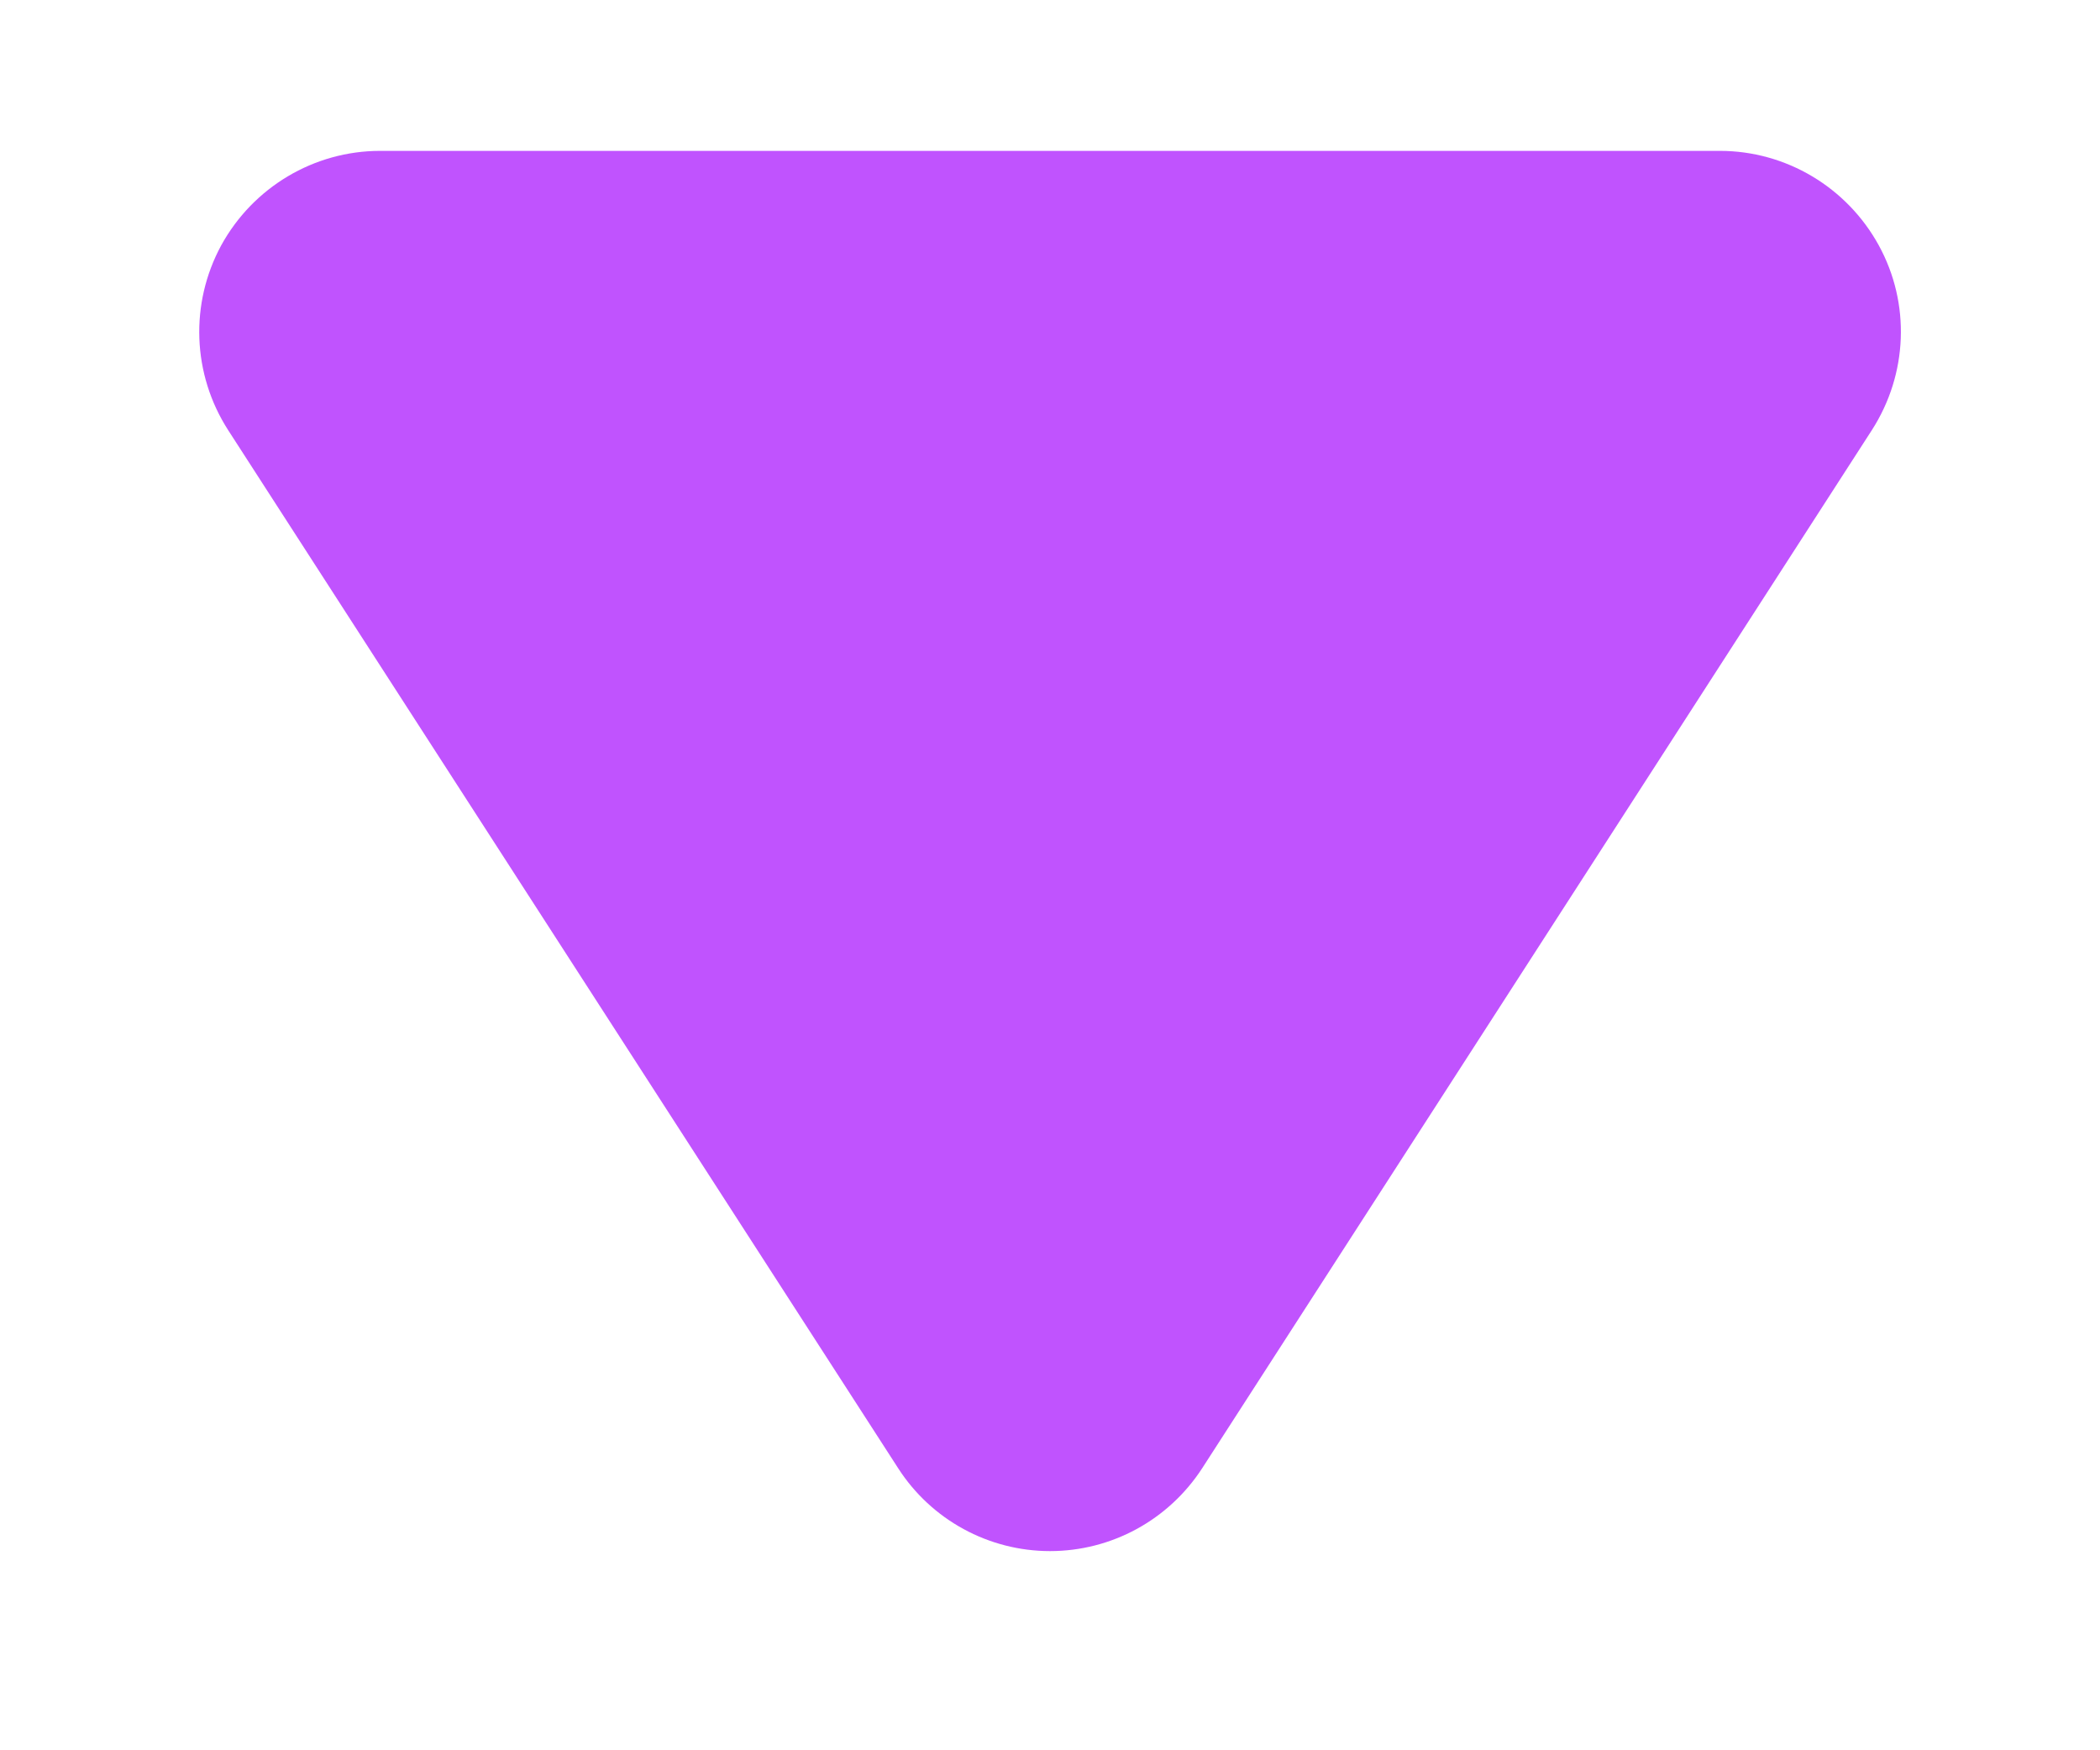 <?xml version="1.0" encoding="UTF-8"?>
<svg width="6px" height="5px" viewBox="0 0 6 5" version="1.1" xmlns="http://www.w3.org/2000/svg" xmlns:xlink="http://www.w3.org/1999/xlink">
    <!-- Generator: Sketch 61 (89581) - https://sketch.com -->
    <title>folder_purple_arrow</title>
    <desc>Created with Sketch.</desc>
    <g id="图标" stroke="none" stroke-width="1" fill="none" fill-rule="evenodd">
        <g id="画板" transform="translate(-90, -655)" fill="#C053FE" fill-rule="nonzero">
            <path d="M94.763,657.865 L91.798,659.779 C91.638,659.882 91.436,659.889 91.27,659.799 C91.104,659.708 91,659.534 91,659.345 L91,655.517 C91,655.328 91.104,655.154 91.27,655.063 C91.436,654.972 91.638,654.98 91.798,655.083 L94.763,656.996 C94.911,657.092 95,657.255 95,657.431 C95,657.606 94.911,657.77 94.763,657.865 L94.763,657.865 Z" id="folder_purple_arrow" transform="translate(93, 657.431) rotate(-270) translate(-93, -657.431) "></path>
        </g>
    </g>
</svg>